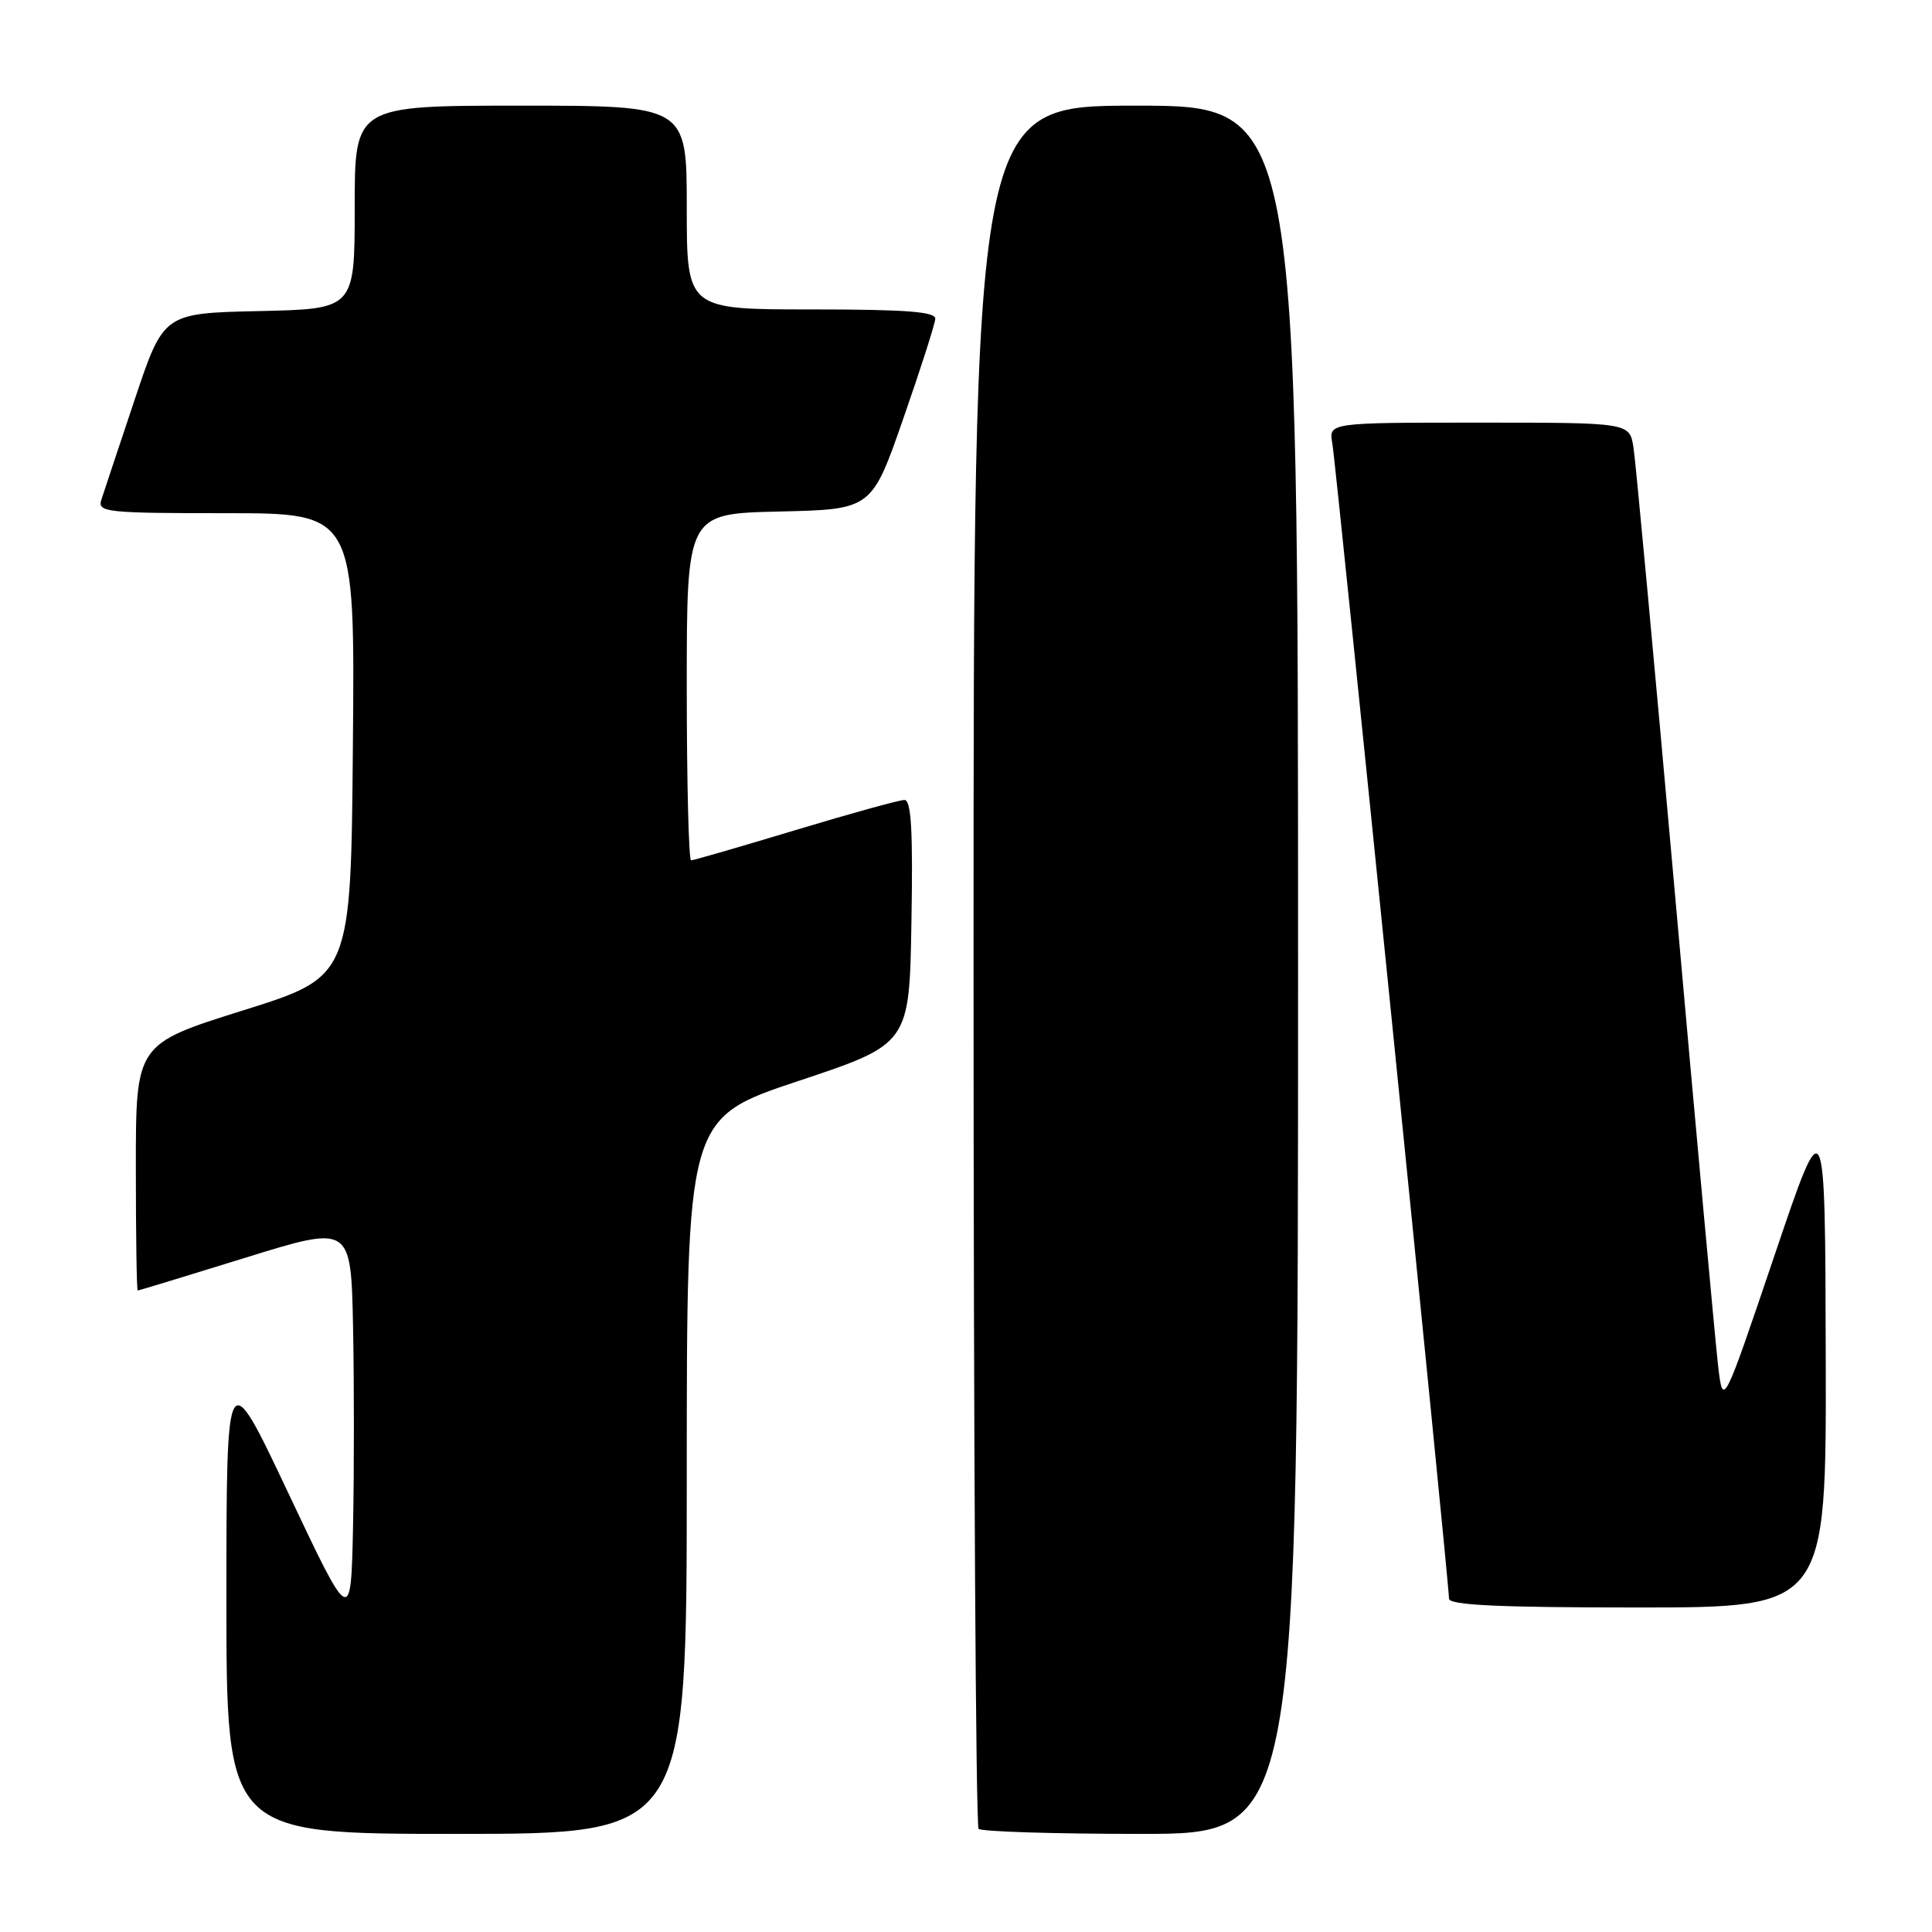 <?xml version="1.0" encoding="UTF-8" standalone="no"?>
<!DOCTYPE svg PUBLIC "-//W3C//DTD SVG 1.1//EN" "http://www.w3.org/Graphics/SVG/1.1/DTD/svg11.dtd" >
<svg xmlns="http://www.w3.org/2000/svg" xmlns:xlink="http://www.w3.org/1999/xlink" version="1.1" viewBox="0 0 256 256">
 <g >
 <path fill="currentColor"
d=" M 91.00 195.58 C 91.00 148.17 91.00 148.17 105.75 143.25 C 120.50 138.34 120.50 138.34 120.77 122.17 C 120.98 110.02 120.75 106.00 119.84 106.00 C 119.17 106.00 112.67 107.80 105.38 110.00 C 98.10 112.20 91.88 114.00 91.57 114.00 C 91.26 114.00 91.00 103.66 91.00 91.03 C 91.00 68.06 91.00 68.06 103.25 67.78 C 115.50 67.50 115.50 67.50 119.68 55.50 C 121.98 48.90 123.89 42.94 123.93 42.25 C 123.98 41.30 120.07 41.00 107.50 41.00 C 91.00 41.00 91.00 41.00 91.00 27.50 C 91.00 14.00 91.00 14.00 69.00 14.00 C 47.00 14.00 47.00 14.00 47.00 27.47 C 47.00 40.94 47.00 40.94 34.34 41.22 C 21.67 41.50 21.67 41.50 17.83 53.00 C 15.71 59.33 13.73 65.29 13.42 66.25 C 12.91 67.87 14.13 68.00 29.95 68.00 C 47.03 68.00 47.03 68.00 46.76 98.70 C 46.50 129.40 46.50 129.40 32.25 133.87 C 18.00 138.34 18.00 138.34 18.00 154.67 C 18.00 163.65 18.11 171.00 18.25 171.00 C 18.39 171.00 24.80 169.05 32.50 166.66 C 46.50 162.32 46.50 162.32 46.78 175.72 C 46.93 183.09 46.93 195.03 46.78 202.25 C 46.50 215.39 46.50 215.39 38.25 197.94 C 30.01 180.50 30.01 180.50 30.00 211.75 C 30.00 243.00 30.00 243.00 60.50 243.00 C 91.00 243.00 91.00 243.00 91.00 195.58 Z  M 172.00 128.50 C 172.00 14.00 172.00 14.00 150.50 14.00 C 129.00 14.00 129.00 14.00 129.00 127.83 C 129.00 190.44 129.30 241.97 129.67 242.33 C 130.03 242.70 139.71 243.00 151.17 243.00 C 172.00 243.00 172.00 243.00 172.00 128.50 Z  M 241.92 179.75 C 241.84 146.50 241.84 146.50 235.08 166.50 C 228.31 186.50 228.31 186.50 227.66 181.00 C 227.31 177.97 224.75 150.07 221.99 119.00 C 219.22 87.92 216.73 61.04 216.44 59.25 C 215.91 56.00 215.91 56.00 195.98 56.00 C 176.05 56.00 176.05 56.00 176.54 58.75 C 177.04 61.56 192.00 209.69 192.00 211.82 C 192.00 212.69 198.50 213.00 217.00 213.00 C 242.00 213.00 242.00 213.00 241.92 179.75 Z "/>
</g>
</svg>